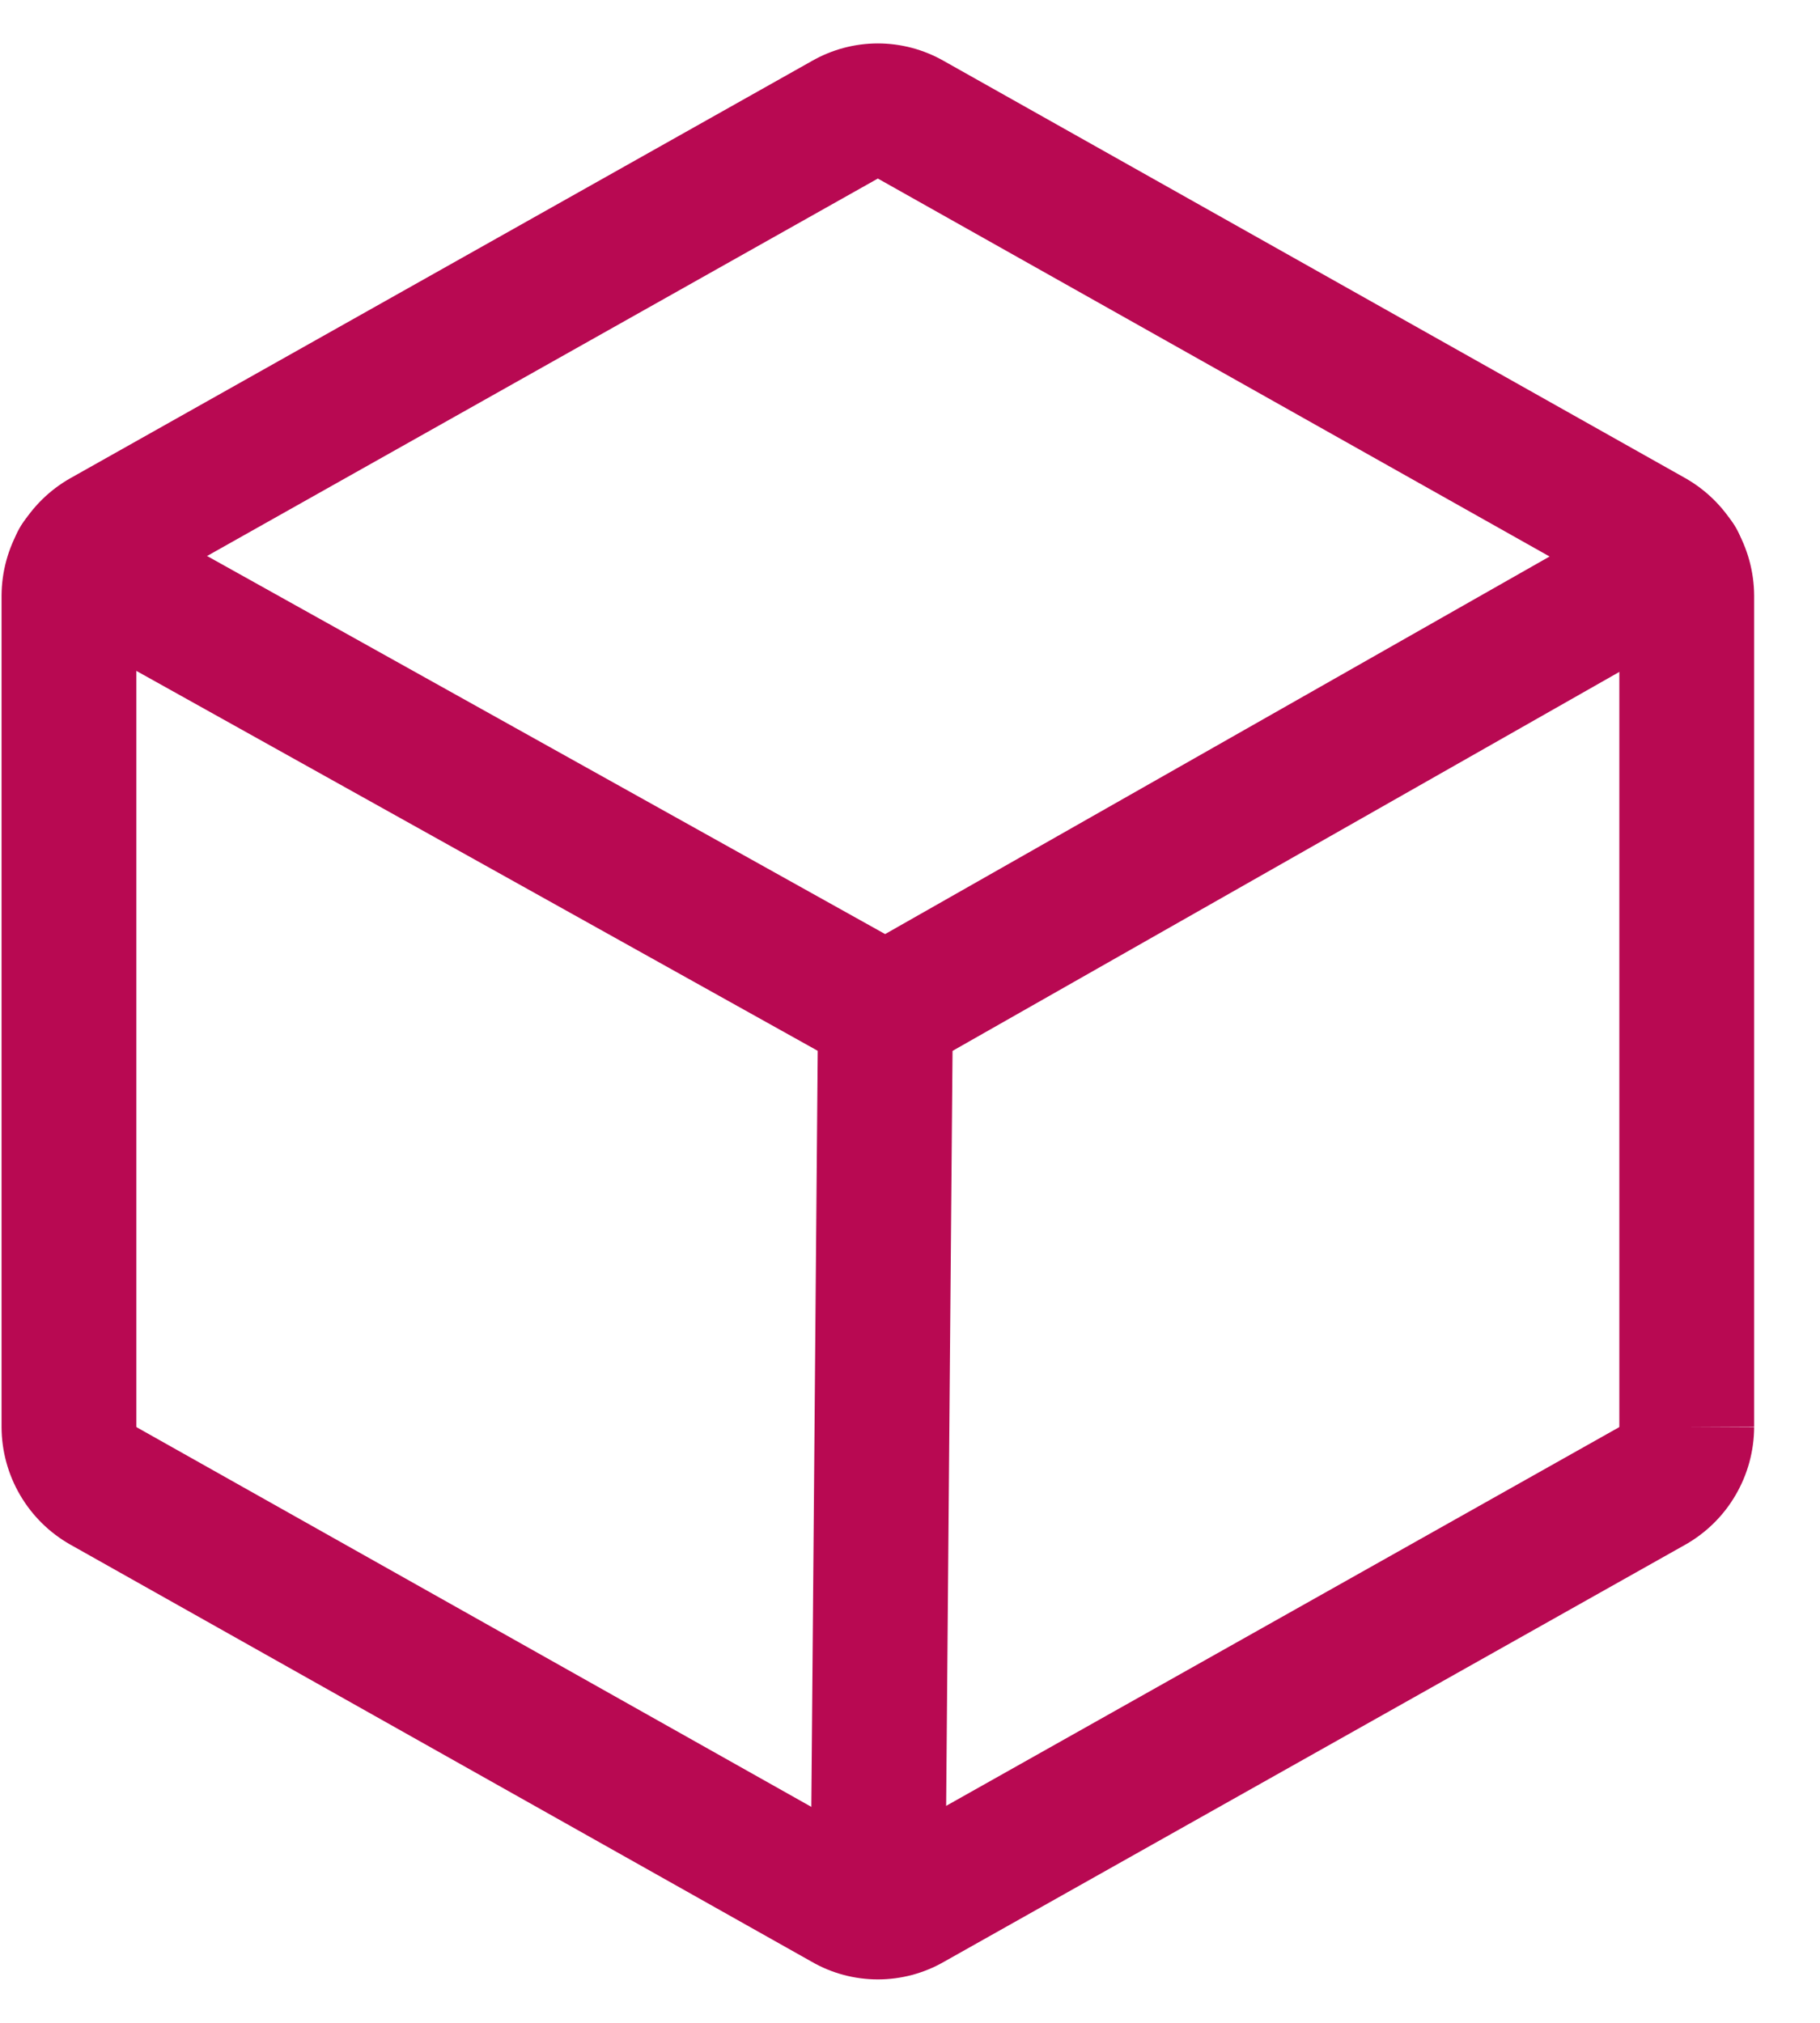 <svg width="27" height="30" viewBox="0 0 27 30" fill="none" xmlns="http://www.w3.org/2000/svg">
<path fill-rule="evenodd" clip-rule="evenodd" d="M12.042 0.906C12.34 0.735 12.679 0.644 13.023 0.644C13.368 0.644 13.706 0.735 14.005 0.906L25.005 7.093C25.312 7.268 25.569 7.521 25.747 7.826C25.926 8.131 26.021 8.478 26.023 8.832L26.023 8.838L26.023 21.163H25.023L26.023 21.168C26.021 21.522 25.926 21.869 25.747 22.174C25.569 22.48 25.312 22.732 25.005 22.907L25.001 22.909L14.005 29.094C13.706 29.266 13.368 29.356 13.023 29.356C12.679 29.356 12.34 29.266 12.042 29.094L1.046 22.909L1.042 22.907C0.734 22.732 0.478 22.48 0.299 22.174C0.12 21.869 0.025 21.522 0.023 21.168L0.023 21.163V8.832C0.025 8.478 0.12 8.131 0.299 7.826C0.478 7.521 0.734 7.268 1.042 7.093L1.046 7.091L12.042 0.906ZM24.023 21.158V8.842C24.023 8.84 24.023 8.838 24.022 8.837C24.021 8.835 24.019 8.833 24.017 8.832L13.023 2.648L2.03 8.832C2.028 8.833 2.026 8.835 2.025 8.837C2.024 8.838 2.023 8.84 2.023 8.842V21.158C2.023 21.16 2.024 21.162 2.025 21.163C2.026 21.165 2.028 21.167 2.029 21.168L13.023 27.352L24.017 21.168C24.019 21.167 24.021 21.165 24.022 21.163C24.023 21.162 24.023 21.16 24.023 21.158Z" fill="#B80952"/>
<path fill-rule="evenodd" clip-rule="evenodd" d="M0.287 7.838C0.556 7.356 1.165 7.183 1.648 7.452L13.131 13.853L24.392 7.456C24.872 7.183 25.483 7.351 25.755 7.831C26.028 8.311 25.86 8.922 25.38 9.194L13.63 15.87C13.326 16.042 12.954 16.044 12.649 15.873L0.674 9.198C0.191 8.93 0.018 8.321 0.287 7.838Z" fill="#B80952"/>
<path fill-rule="evenodd" clip-rule="evenodd" d="M13.144 14C13.697 14.005 14.14 14.456 14.136 15.008L14.023 28.358C14.019 28.911 13.567 29.355 13.015 29.35C12.463 29.345 12.019 28.894 12.023 28.342L12.136 14.992C12.141 14.439 12.592 13.995 13.144 14Z" fill="#B80952"/>
</svg>

